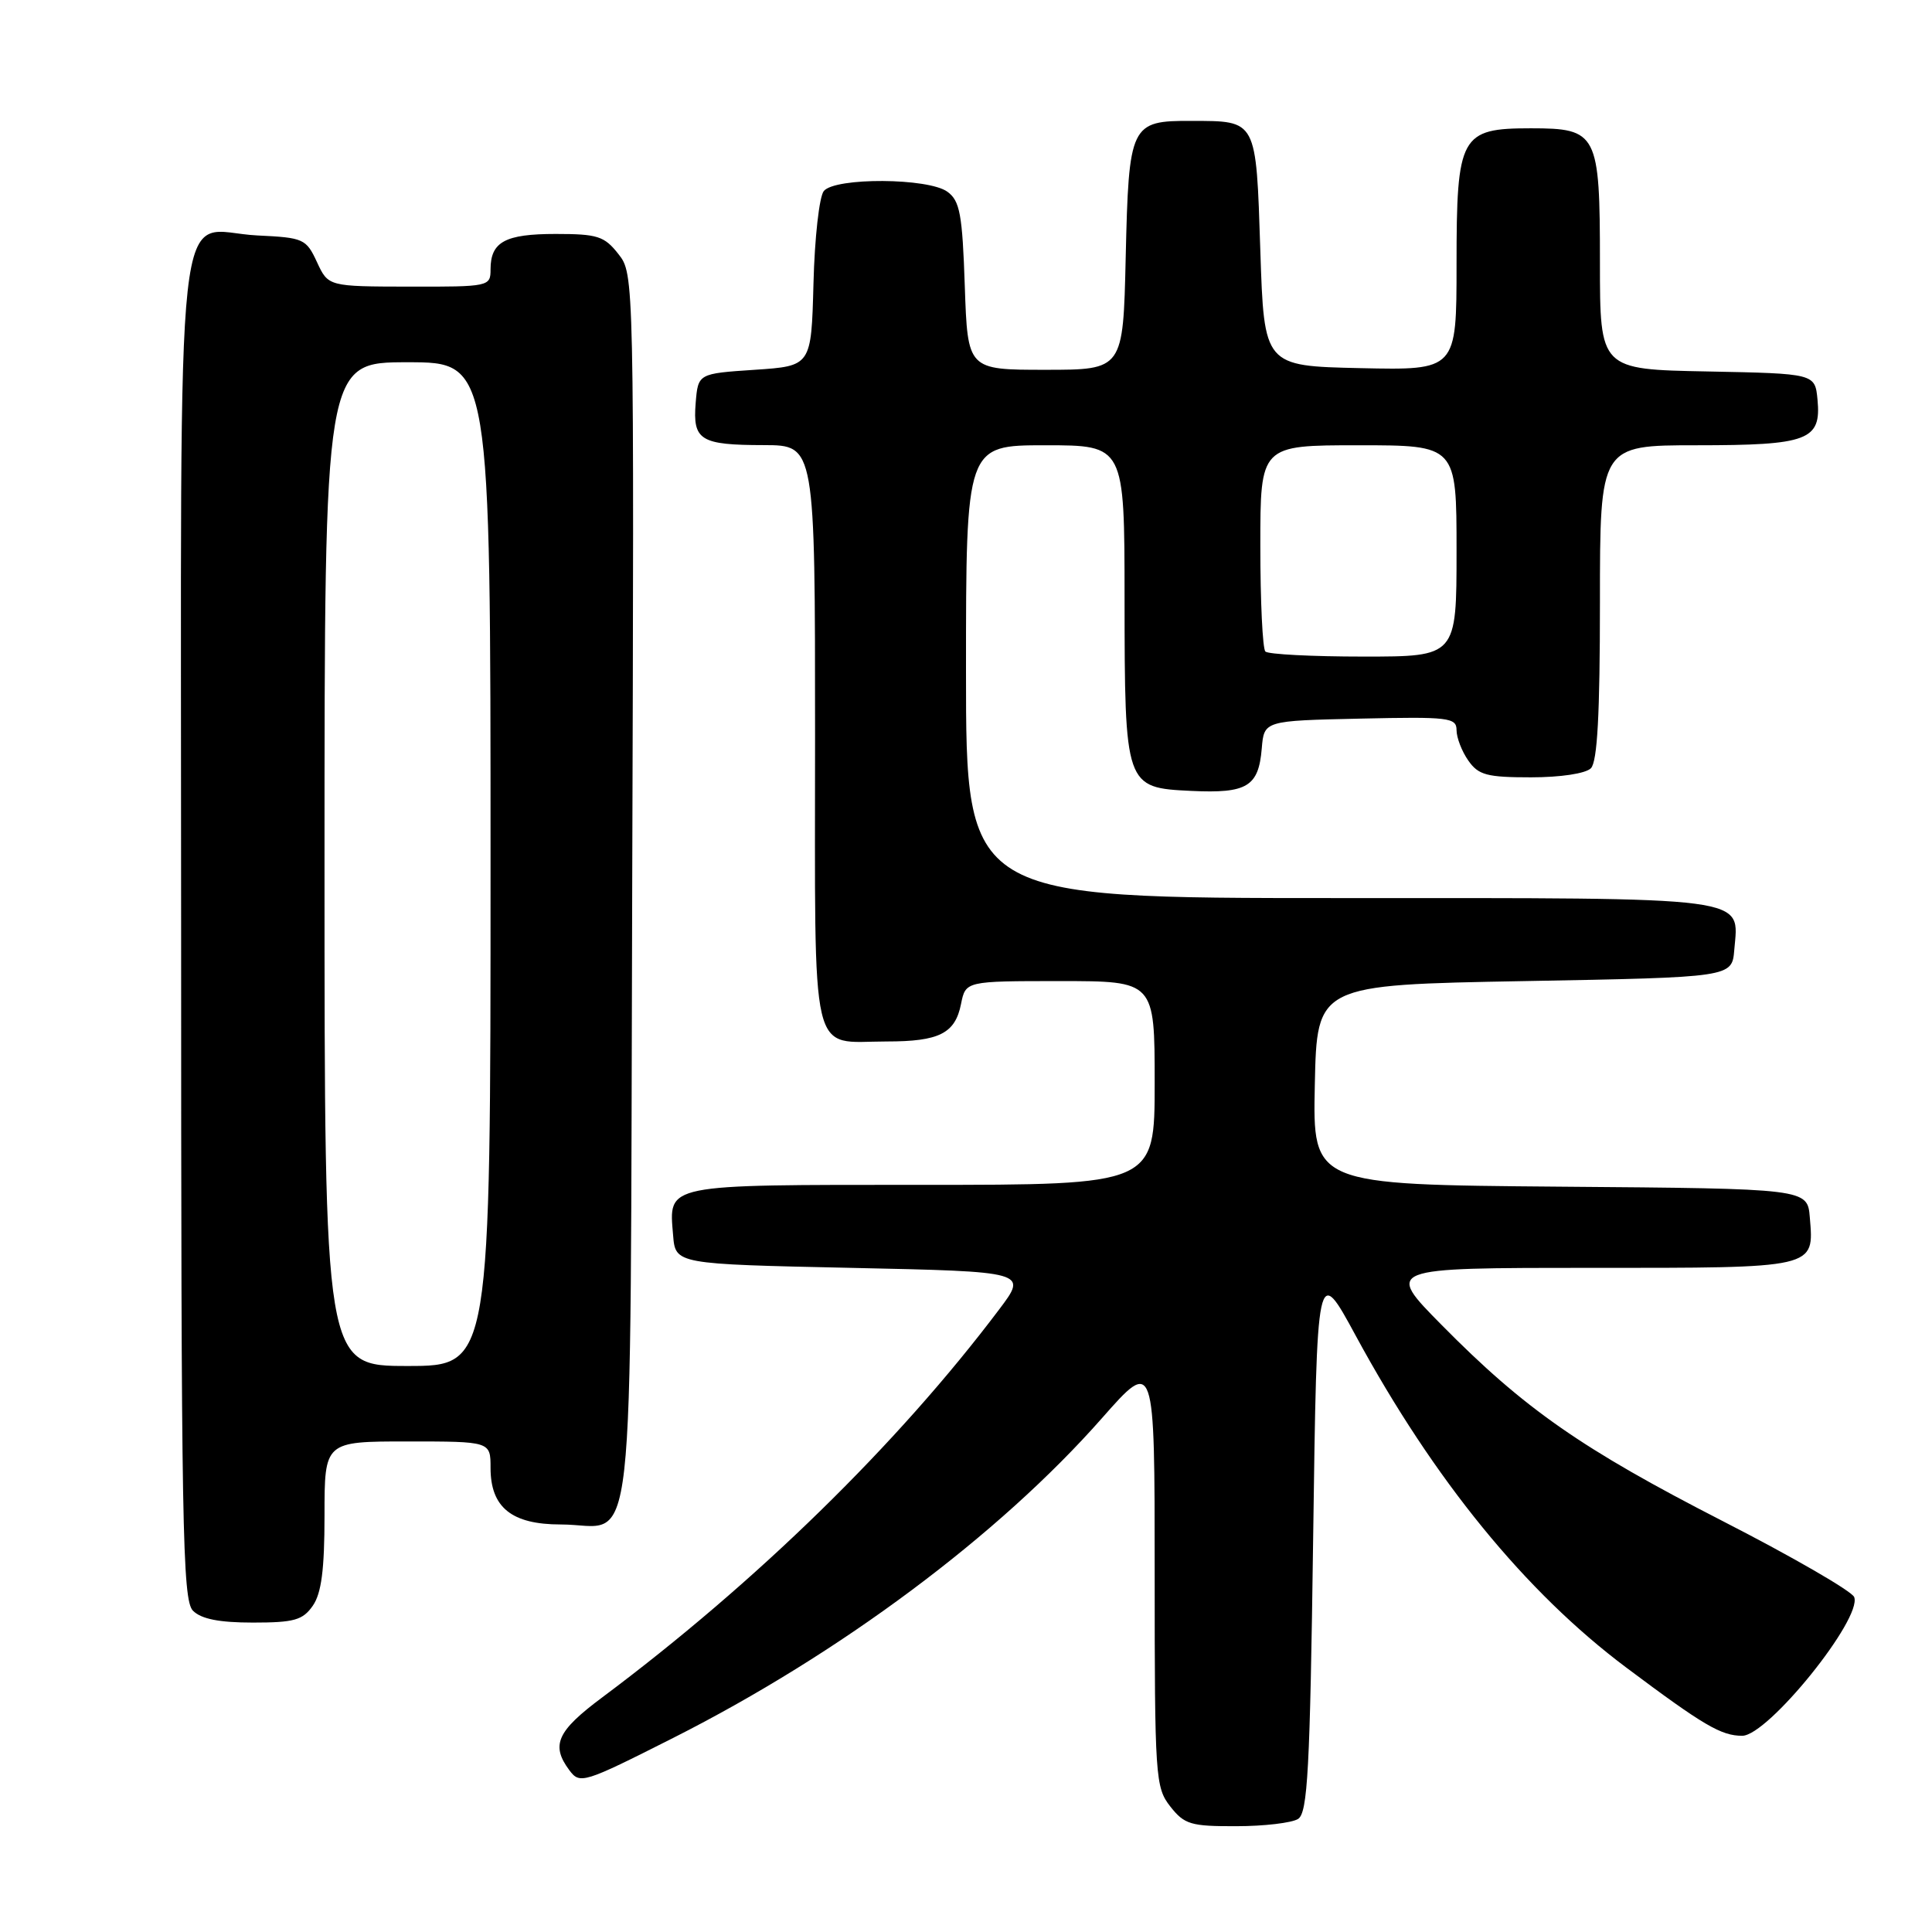 <?xml version="1.0" encoding="UTF-8" standalone="no"?>
<!DOCTYPE svg PUBLIC "-//W3C//DTD SVG 1.1//EN" "http://www.w3.org/Graphics/SVG/1.1/DTD/svg11.dtd" >
<svg xmlns="http://www.w3.org/2000/svg" xmlns:xlink="http://www.w3.org/1999/xlink" version="1.1" viewBox="0 0 256 256">
 <g >
 <path fill="currentColor"
d=" M 172.00 241.02 C 173.27 240.22 173.58 234.58 174.00 203.79 C 174.50 167.50 174.50 167.50 179.66 177.02 C 190.00 196.08 202.13 210.96 215.50 220.97 C 225.73 228.63 228.06 230.00 230.85 230.00 C 234.26 230.00 246.78 214.48 245.69 211.62 C 245.38 210.84 237.57 206.32 228.32 201.58 C 209.56 191.96 202.00 186.69 191.03 175.57 C 183.55 168.00 183.55 168.00 210.65 168.00 C 240.83 168.00 240.37 168.11 239.81 161.32 C 239.50 157.50 239.50 157.50 206.72 157.24 C 173.94 156.97 173.94 156.97 174.22 143.74 C 174.50 130.50 174.50 130.50 202.00 130.00 C 229.50 129.50 229.50 129.50 229.80 125.87 C 230.40 118.70 232.72 119.00 177.43 119.00 C 128.00 119.00 128.00 119.00 128.00 89.00 C 128.00 59.00 128.00 59.00 138.50 59.00 C 149.00 59.00 149.00 59.00 149.01 79.25 C 149.03 104.29 149.07 104.38 157.86 104.80 C 165.25 105.15 166.77 104.23 167.19 99.17 C 167.50 95.50 167.50 95.50 180.25 95.22 C 191.98 94.96 193.00 95.08 193.00 96.75 C 193.00 97.74 193.70 99.56 194.56 100.78 C 195.90 102.70 197.02 103.00 202.86 103.00 C 206.77 103.00 210.10 102.50 210.80 101.80 C 211.66 100.94 212.00 94.64 212.00 79.80 C 212.00 59.00 212.00 59.00 224.81 59.00 C 239.59 59.00 241.34 58.34 240.83 52.96 C 240.50 49.50 240.50 49.50 226.25 49.22 C 212.00 48.95 212.00 48.95 212.00 34.80 C 212.00 17.64 211.67 17.00 202.85 17.00 C 193.51 17.00 193.00 17.94 193.00 35.03 C 193.00 49.06 193.00 49.06 180.25 48.78 C 167.50 48.50 167.50 48.50 167.00 33.21 C 166.43 15.73 166.59 16.04 157.87 16.02 C 149.78 15.99 149.57 16.45 149.16 34.15 C 148.82 49.00 148.82 49.00 138.52 49.00 C 128.22 49.00 128.22 49.00 127.84 37.91 C 127.52 28.38 127.19 26.61 125.54 25.41 C 123.01 23.56 110.67 23.49 109.16 25.31 C 108.56 26.03 107.94 31.54 107.79 37.56 C 107.50 48.50 107.50 48.50 100.00 49.00 C 92.50 49.50 92.50 49.50 92.18 53.40 C 91.78 58.35 92.78 58.97 101.25 58.98 C 108.00 59.00 108.00 59.00 108.00 97.46 C 108.00 141.45 107.19 138.00 117.50 138.00 C 124.45 138.00 126.56 136.94 127.34 133.04 C 127.95 130.00 127.95 130.00 140.47 130.00 C 153.00 130.00 153.00 130.00 153.00 143.50 C 153.00 157.00 153.00 157.00 122.12 157.00 C 87.78 157.00 88.62 156.83 89.19 163.68 C 89.50 167.50 89.50 167.50 112.83 168.00 C 136.17 168.50 136.17 168.50 132.40 173.50 C 118.94 191.37 100.20 209.68 79.75 224.95 C 73.80 229.39 72.97 231.24 75.44 234.56 C 76.84 236.44 77.29 236.30 89.19 230.29 C 111.30 219.12 132.34 203.43 146.01 187.92 C 153.00 179.99 153.00 179.99 153.00 208.36 C 153.00 235.55 153.09 236.84 155.07 239.37 C 156.94 241.75 157.79 242.00 163.82 241.98 C 167.50 241.98 171.18 241.54 172.00 241.02 Z  M 41.44 212.78 C 42.59 211.13 43.00 208.01 43.00 200.78 C 43.00 191.00 43.00 191.00 54.00 191.00 C 65.00 191.00 65.00 191.00 65.00 194.50 C 65.00 199.75 67.80 202.00 74.31 202.00 C 84.43 202.00 83.46 210.60 83.77 117.74 C 84.03 36.46 84.03 36.31 81.94 33.66 C 80.08 31.29 79.18 31.00 73.63 31.00 C 66.92 31.00 65.00 32.05 65.00 35.70 C 65.00 37.96 64.81 38.00 54.25 37.98 C 43.50 37.96 43.50 37.96 42.00 34.73 C 40.57 31.64 40.22 31.49 34.13 31.20 C 22.92 30.67 24.00 20.83 24.00 123.08 C 24.00 202.45 24.17 212.02 25.57 213.43 C 26.67 214.53 29.06 215.00 33.51 215.00 C 38.97 215.00 40.11 214.68 41.44 212.78 Z  M 167.67 86.33 C 167.30 85.97 167.00 79.67 167.00 72.33 C 167.00 59.00 167.00 59.00 180.00 59.00 C 193.00 59.00 193.00 59.00 193.00 73.00 C 193.00 87.00 193.00 87.00 180.67 87.00 C 173.88 87.00 168.03 86.70 167.67 86.33 Z  M 43.00 114.50 C 43.00 48.00 43.00 48.00 54.00 48.00 C 65.00 48.00 65.00 48.00 65.00 114.50 C 65.00 181.00 65.00 181.00 54.00 181.00 C 43.00 181.00 43.00 181.00 43.00 114.50 Z "/>
</g>
</svg>